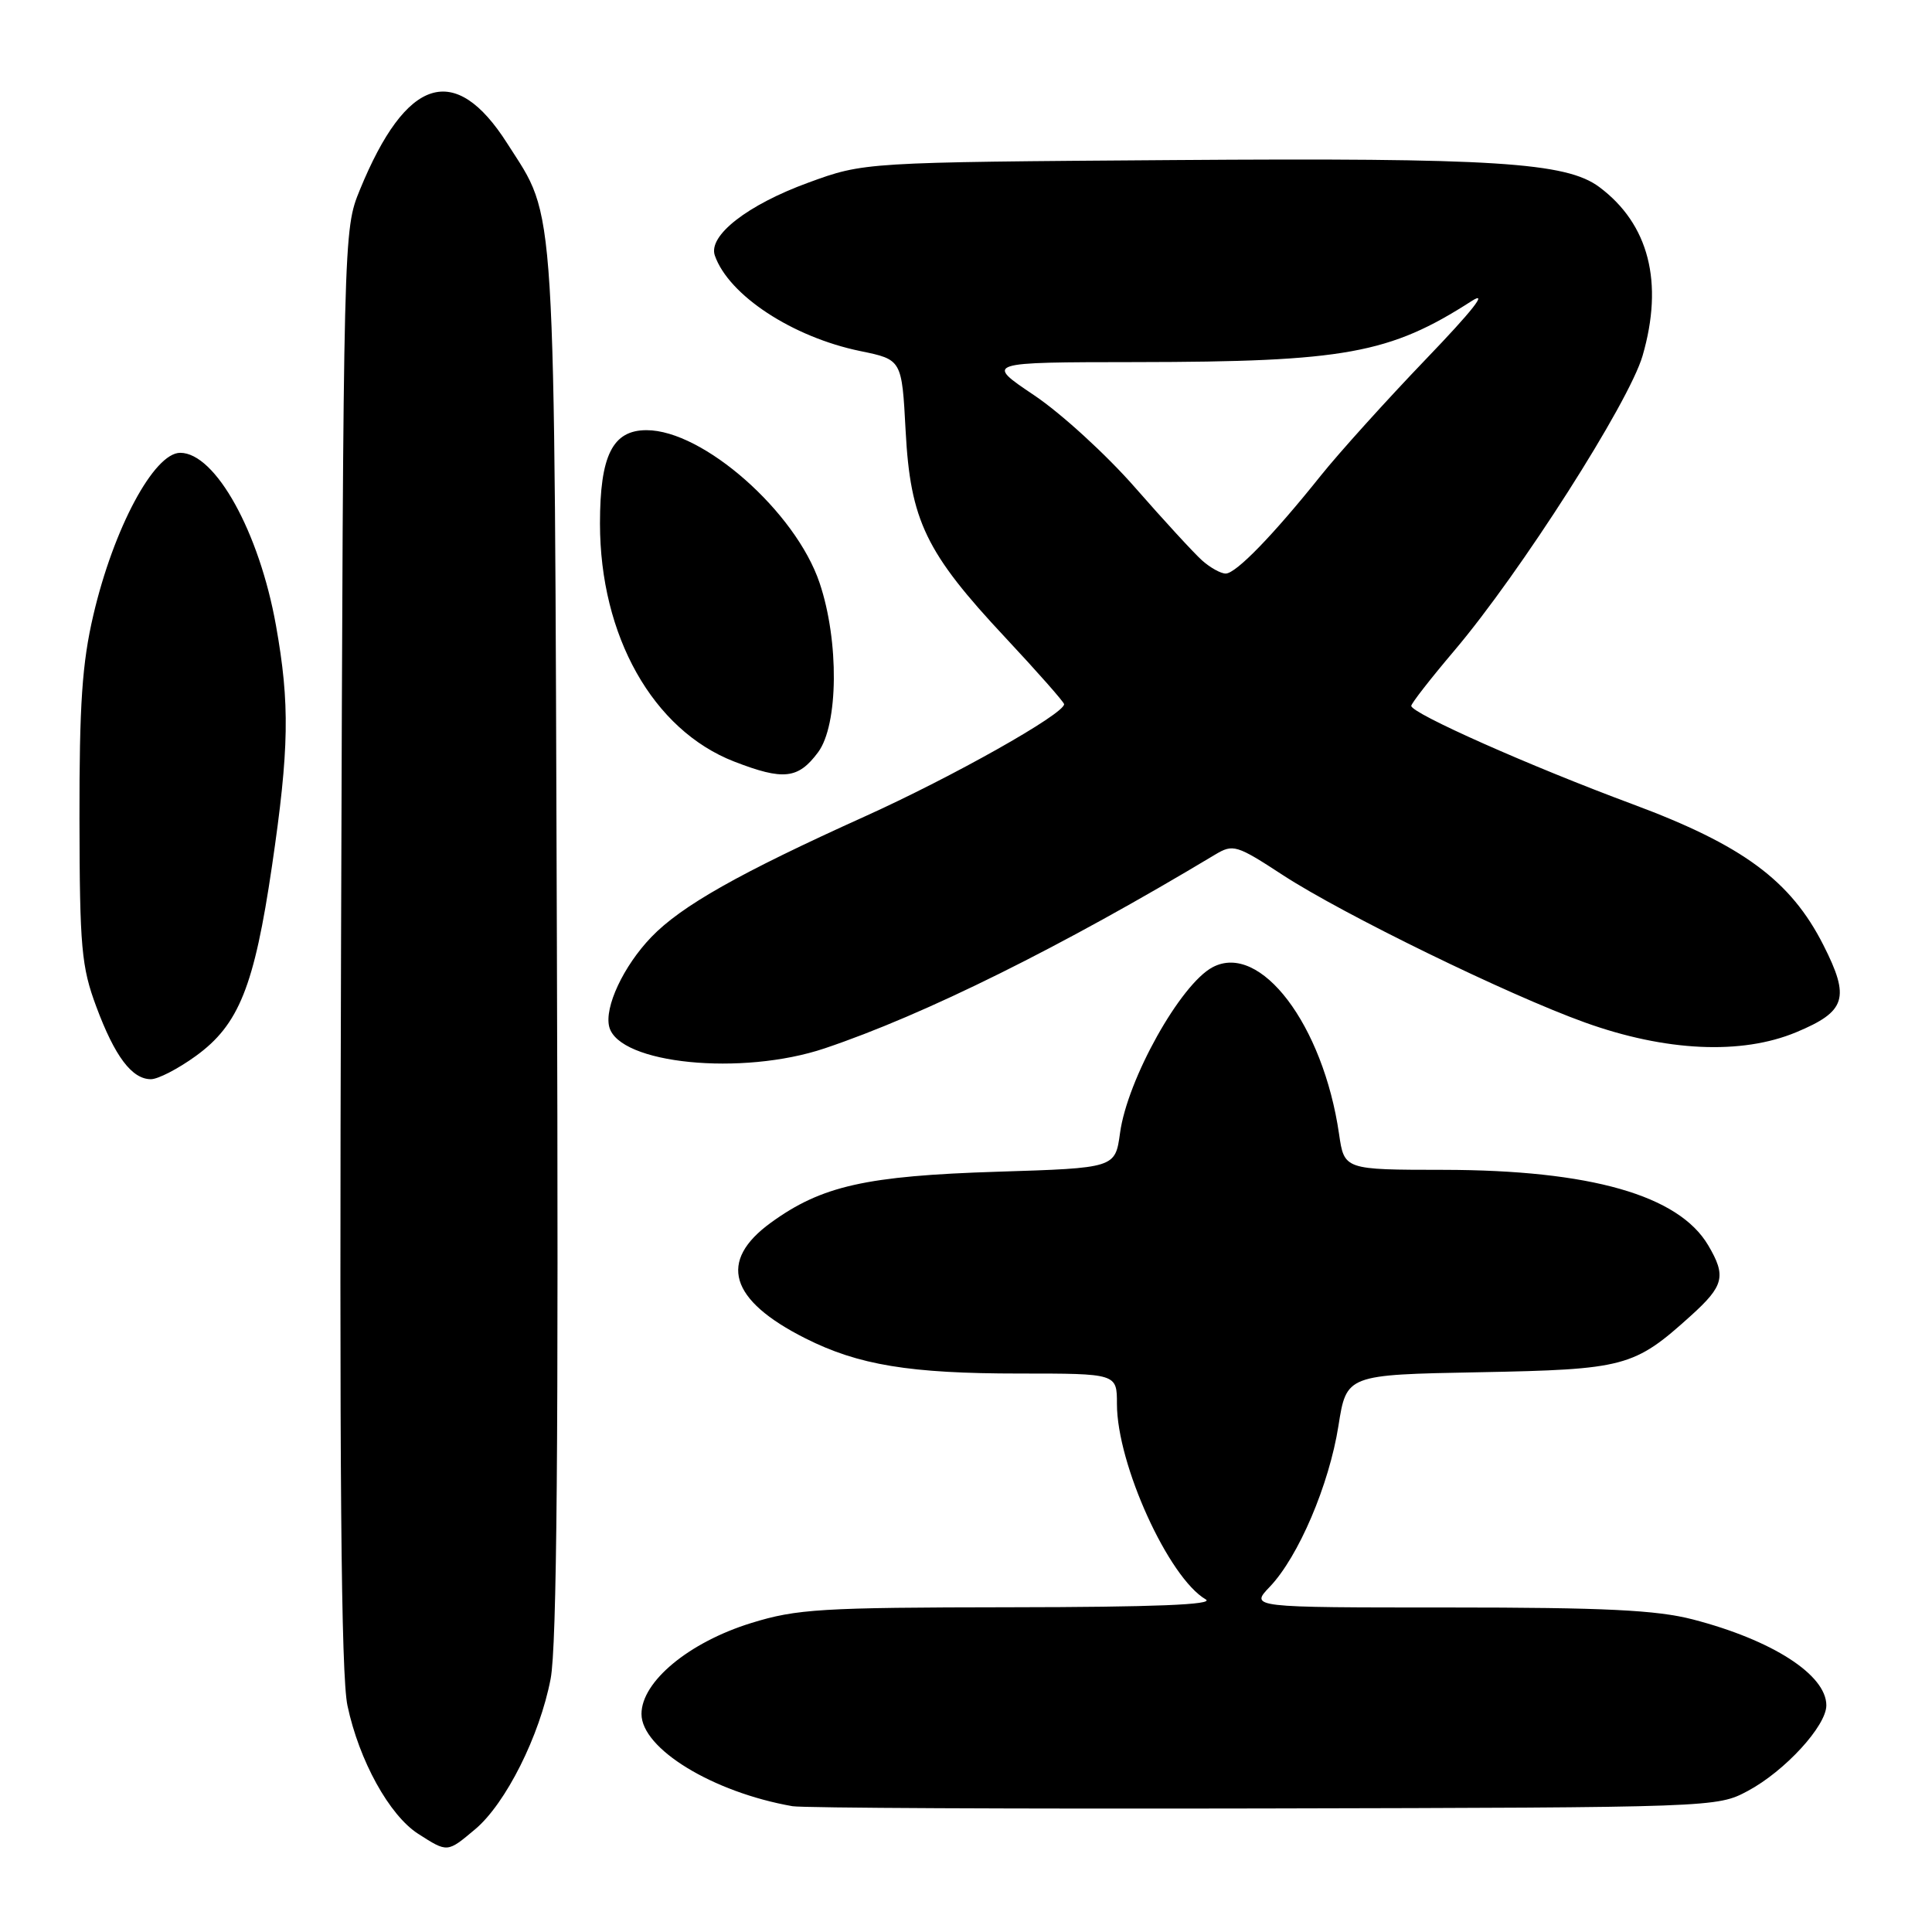 <?xml version="1.0" encoding="UTF-8" standalone="no"?>
<!DOCTYPE svg PUBLIC "-//W3C//DTD SVG 1.1//EN" "http://www.w3.org/Graphics/SVG/1.1/DTD/svg11.dtd" >
<svg xmlns="http://www.w3.org/2000/svg" xmlns:xlink="http://www.w3.org/1999/xlink" version="1.1" viewBox="0 0 256 256">
 <g >
 <path fill="currentColor"
d=" M 62.98 242.37 C 67.02 238.96 71.51 230.02 72.96 222.46 C 73.79 218.17 74.02 190.87 73.79 125.00 C 73.44 24.21 73.76 29.30 67.21 19.00 C 60.29 8.13 53.83 10.16 47.69 25.14 C 45.50 30.50 45.50 30.50 45.19 125.50 C 44.96 195.13 45.19 221.97 46.04 226.00 C 47.58 233.28 51.59 240.54 55.41 242.99 C 59.33 245.50 59.25 245.50 62.98 242.37 Z  M 231.59 237.31 C 236.51 234.68 242.00 228.69 242.00 225.97 C 242.00 221.92 234.83 217.31 224.30 214.58 C 219.51 213.34 212.62 213.00 191.92 213.00 C 165.63 213.00 165.63 213.00 168.26 210.25 C 172.05 206.28 176.12 196.74 177.35 188.93 C 178.42 182.16 178.42 182.16 195.96 181.83 C 215.32 181.46 216.51 181.15 224.06 174.33 C 228.44 170.37 228.76 169.09 226.34 165.00 C 222.42 158.37 210.73 155.04 191.31 155.01 C 178.12 155.00 178.12 155.00 177.43 150.25 C 175.32 135.78 167.00 124.81 160.68 128.16 C 156.41 130.42 149.38 143.01 148.41 150.13 C 147.77 154.77 147.77 154.77 132.14 155.26 C 114.77 155.81 108.88 157.13 102.16 162.00 C 95.11 167.11 96.64 172.27 106.72 177.34 C 113.74 180.88 120.55 182.00 135.05 182.00 C 148.00 182.00 148.00 182.00 148.00 186.03 C 148.00 194.01 154.84 209.06 159.77 211.93 C 160.96 212.63 152.90 212.95 133.86 212.97 C 108.82 213.00 105.58 213.19 99.54 215.06 C 91.29 217.61 85.00 222.82 85.00 227.11 C 85.00 231.71 94.45 237.48 105.00 239.33 C 106.38 239.57 134.50 239.70 167.50 239.63 C 227.21 239.50 227.52 239.49 231.59 237.31 Z  M 25.94 139.93 C 31.66 135.79 33.69 130.71 36.04 114.75 C 38.32 99.24 38.42 93.26 36.57 82.89 C 34.36 70.50 28.54 60.00 23.88 60.00 C 20.41 60.00 15.05 70.01 12.37 81.50 C 10.88 87.86 10.51 93.39 10.53 108.50 C 10.56 125.54 10.79 128.11 12.76 133.39 C 15.21 139.98 17.48 143.00 20.00 143.00 C 20.94 143.00 23.61 141.62 25.94 139.93 Z  M 109.28 138.91 C 122.54 134.45 140.68 125.45 161.01 113.24 C 163.40 111.81 163.85 111.95 170.01 115.97 C 177.96 121.15 199.84 131.83 210.00 135.48 C 220.70 139.33 230.75 139.80 238.00 136.78 C 244.62 134.02 245.17 132.25 241.61 125.23 C 237.28 116.68 230.93 111.99 216.33 106.56 C 202.70 101.50 187.00 94.52 187.00 93.53 C 187.00 93.21 189.56 89.92 192.69 86.23 C 201.43 75.93 215.84 53.36 217.65 47.14 C 220.47 37.42 218.49 29.69 211.91 24.78 C 207.52 21.51 197.99 20.90 155.48 21.21 C 114.50 21.50 114.50 21.50 107.11 24.20 C 99.03 27.15 93.80 31.23 94.72 33.86 C 96.56 39.12 105.00 44.67 114.00 46.52 C 119.50 47.65 119.50 47.65 120.00 57.08 C 120.63 68.99 122.67 73.22 133.22 84.49 C 137.50 89.07 141.00 93.04 141.00 93.31 C 141.00 94.61 126.23 102.93 114.58 108.19 C 97.97 115.69 90.28 120.03 86.30 124.17 C 82.61 128.01 80.05 133.48 80.73 136.07 C 82.01 140.98 98.31 142.60 109.28 138.91 Z  M 108.40 99.68 C 111.10 96.05 111.20 84.94 108.60 77.24 C 105.43 67.81 93.17 57.00 85.67 57.00 C 81.17 57.00 79.50 60.35 79.50 69.36 C 79.50 84.27 86.52 96.73 97.28 100.91 C 103.81 103.44 105.76 103.23 108.40 99.68 Z  M 159.27 74.25 C 158.20 73.29 154.21 68.95 150.41 64.61 C 146.61 60.26 140.58 54.75 137.01 52.36 C 130.52 48.00 130.52 48.00 150.51 47.98 C 178.21 47.95 184.14 46.87 195.00 39.89 C 197.26 38.44 195.12 41.16 188.96 47.57 C 183.72 53.03 177.45 59.98 175.03 63.00 C 168.70 70.92 163.77 76.00 162.41 76.00 C 161.76 76.00 160.34 75.21 159.27 74.25 Z "/>
</g>
</svg>